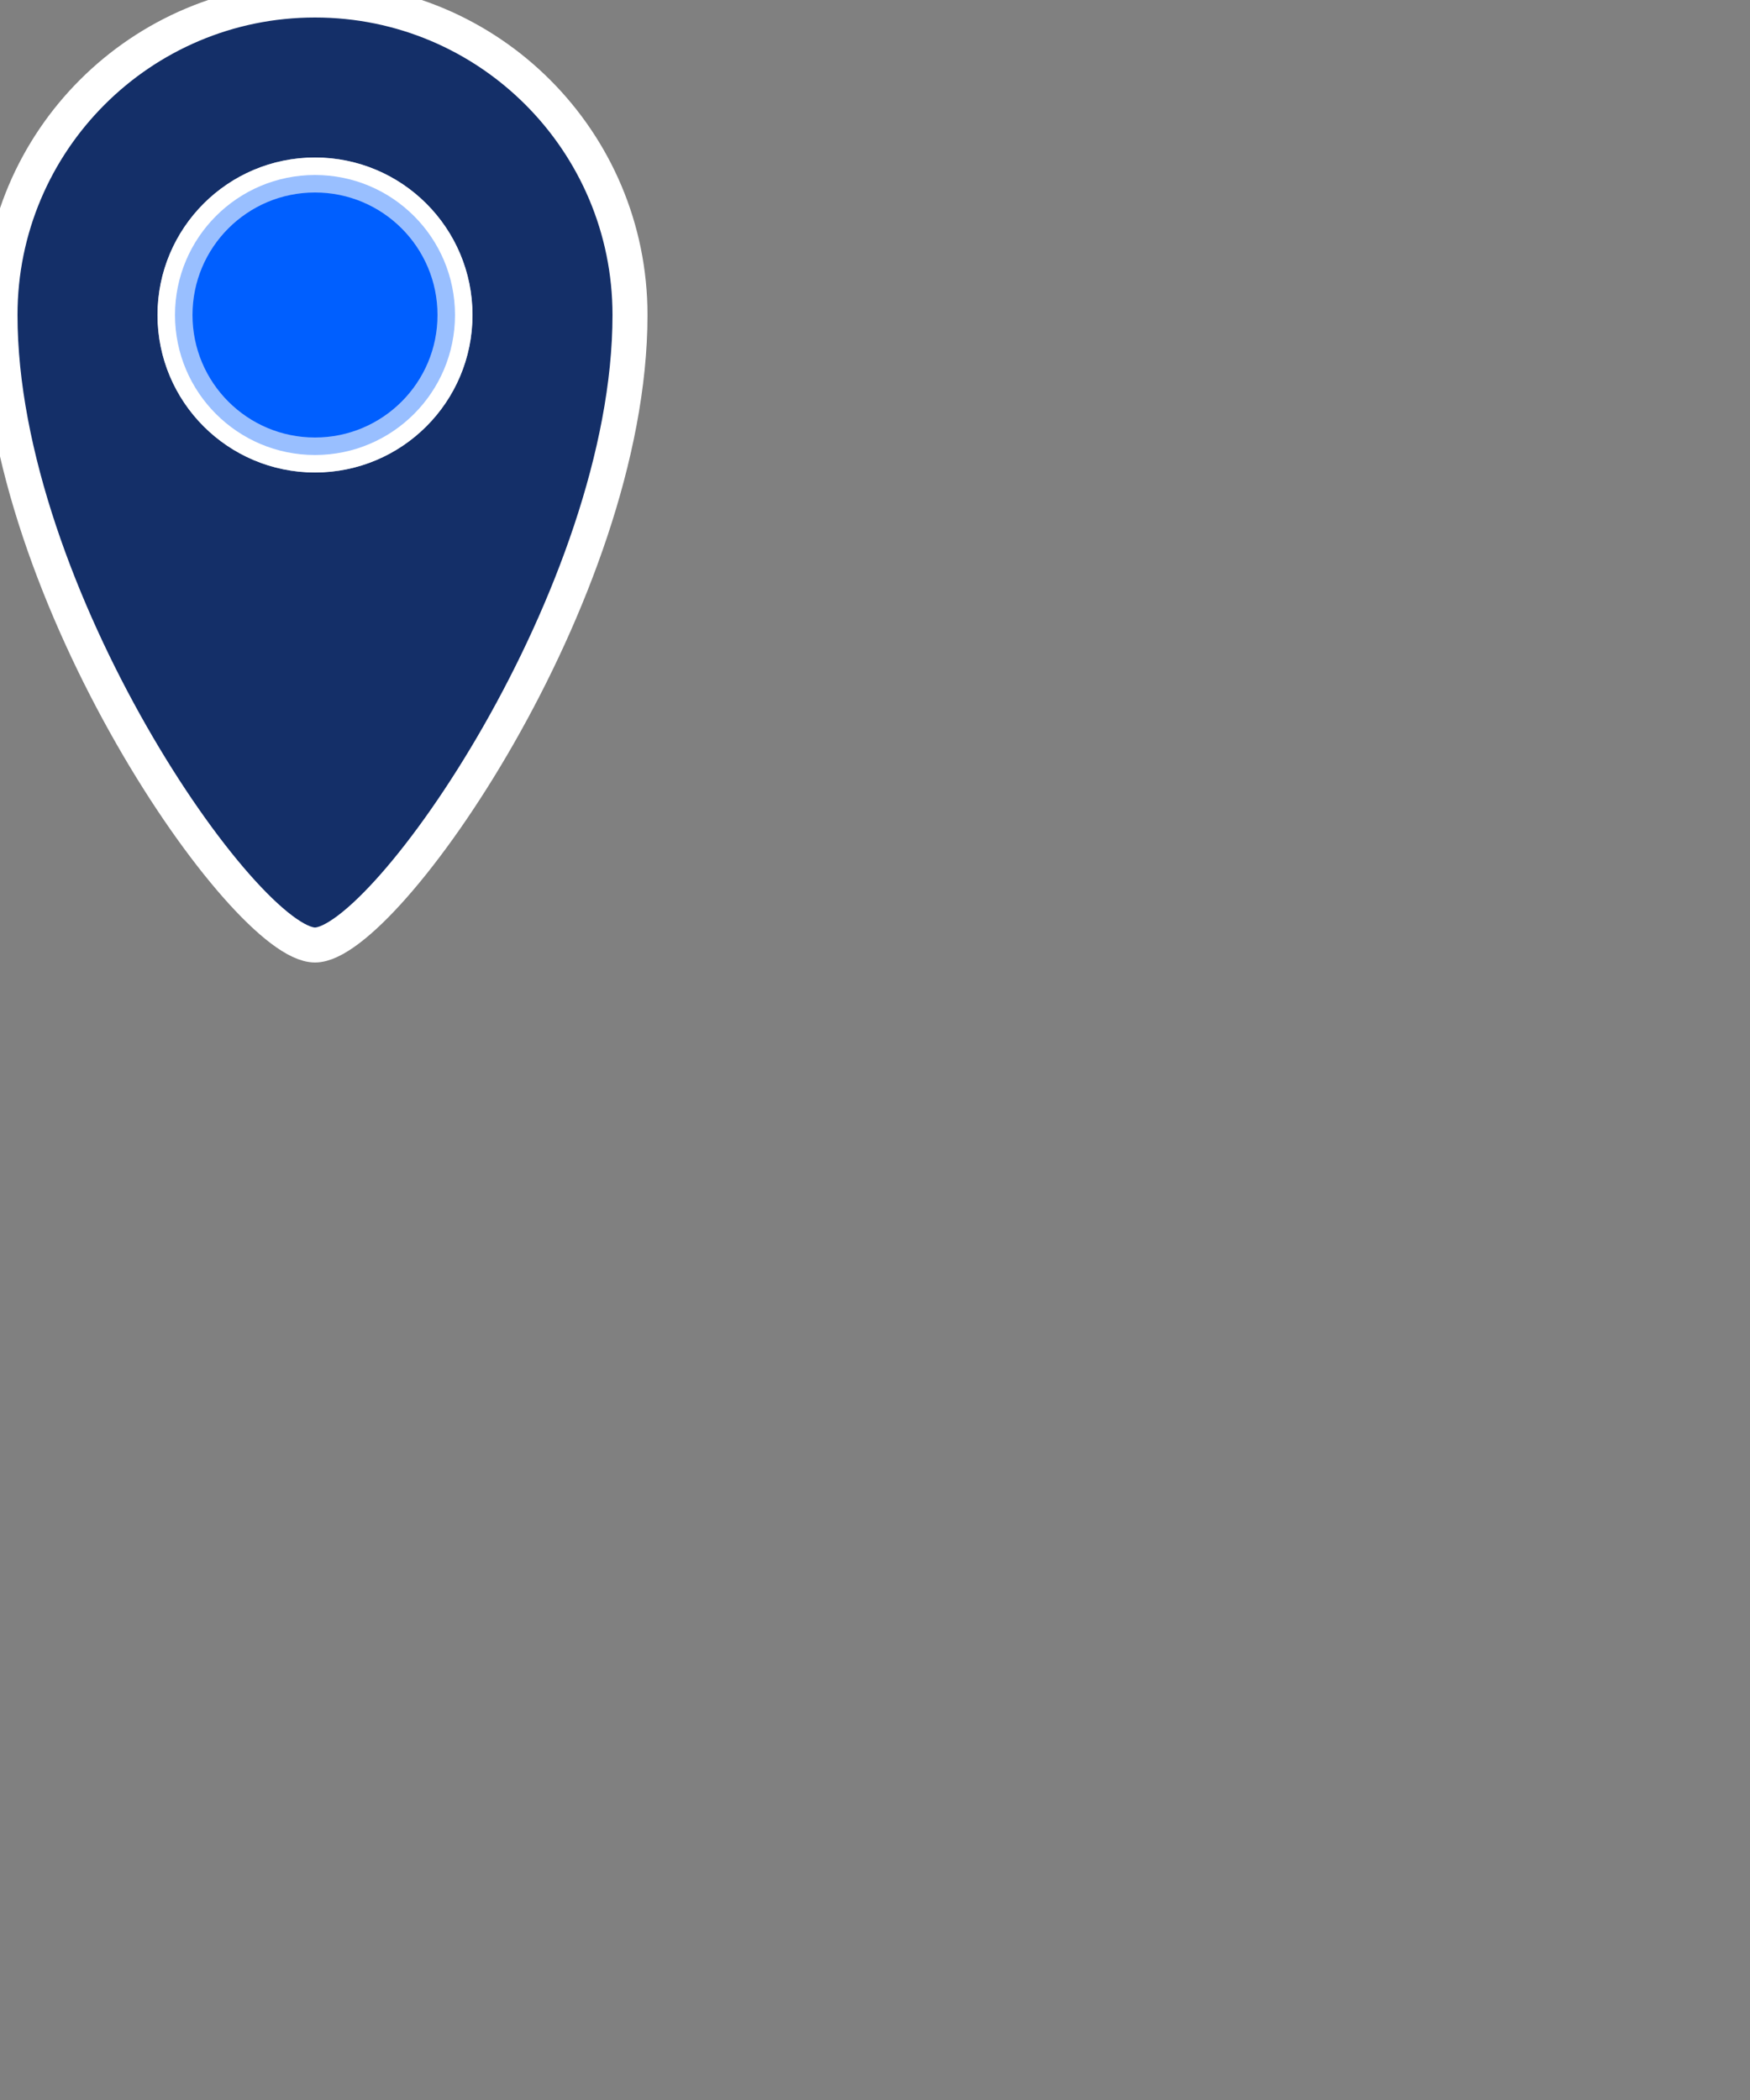 <svg width="50" height="60" xmlns="http://www.w3.org/2000/svg">
  <rect width="100%" height="100%" fill="#808080" stroke="none"/>
  <path fill="#142F68" stroke="white" d="M9,27 C7,27 0,16.97 0,9 C2.28269391e-16,4.029 4.029,0 9,0 C13.971,0 18,4.029 18,9 C18,16.97 11,27 9,27 Z M9,13 C11.209,13 13,11.209 13,9 C13,6.791 11.209,5 9,5 C6.791,5 5,6.791 5,9 C5,11.209 6.791,13 9,13 Z"/>
  <ellipse ry="4" rx="4" cy="9" cx="9" stroke="white" stroke-opacity="0.6" fill="#005fff"/>
</svg>